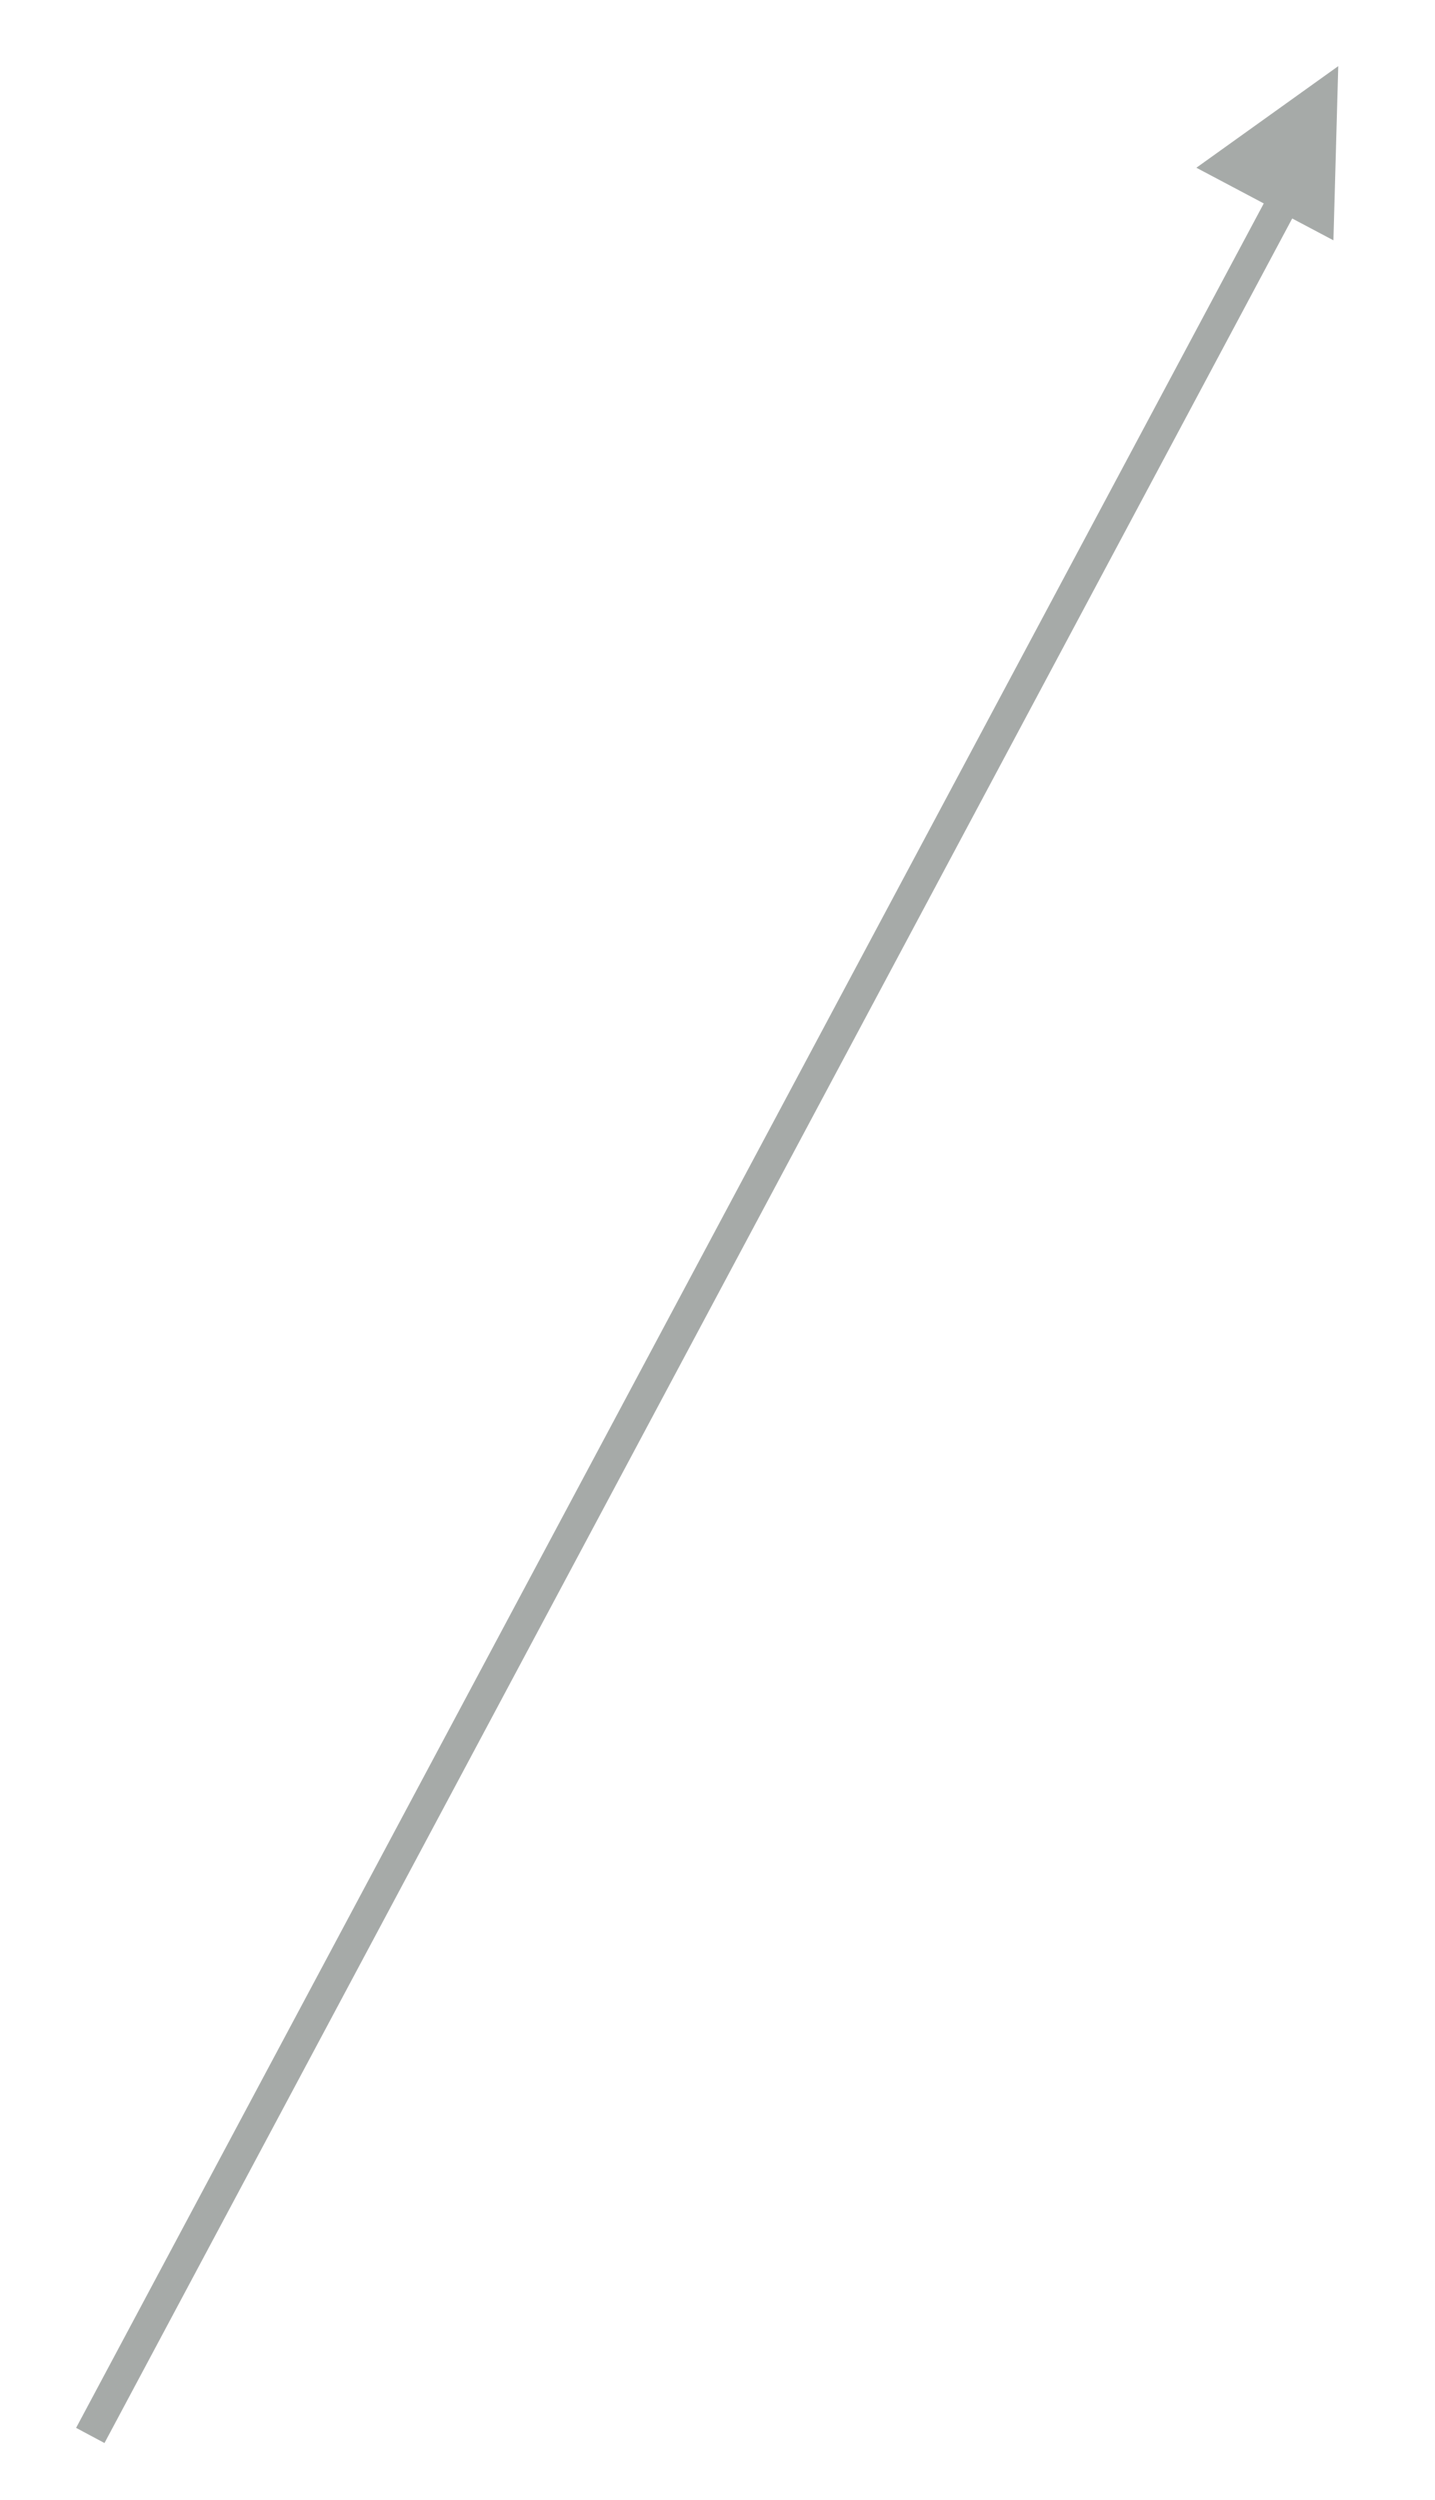 <?xml version="1.0" encoding="UTF-8" standalone="no"?><svg xmlns="http://www.w3.org/2000/svg" xmlns:xlink="http://www.w3.org/1999/xlink" clip-rule="evenodd" stroke-miterlimit="4.00" viewBox="0 0 89 155"><desc>SVG generated by Keynote</desc><defs></defs><g transform="matrix(1.00, 0.00, -0.00, -1.00, 0.0, 155.0)"><path d="M 0.0 0.0 L 156.4 0.0 L 157.4 0.0 " fill="none" stroke="#A6AAA8" stroke-width="2.00" transform="matrix(0.47, 0.88, 0.88, -0.47, 5.6, 4.0)"></path><path d="M 82.7 140.1 L 83.0 150.9 L 74.2 144.6 Z M 82.7 140.1 " fill="#A6AAA8"></path></g></svg>